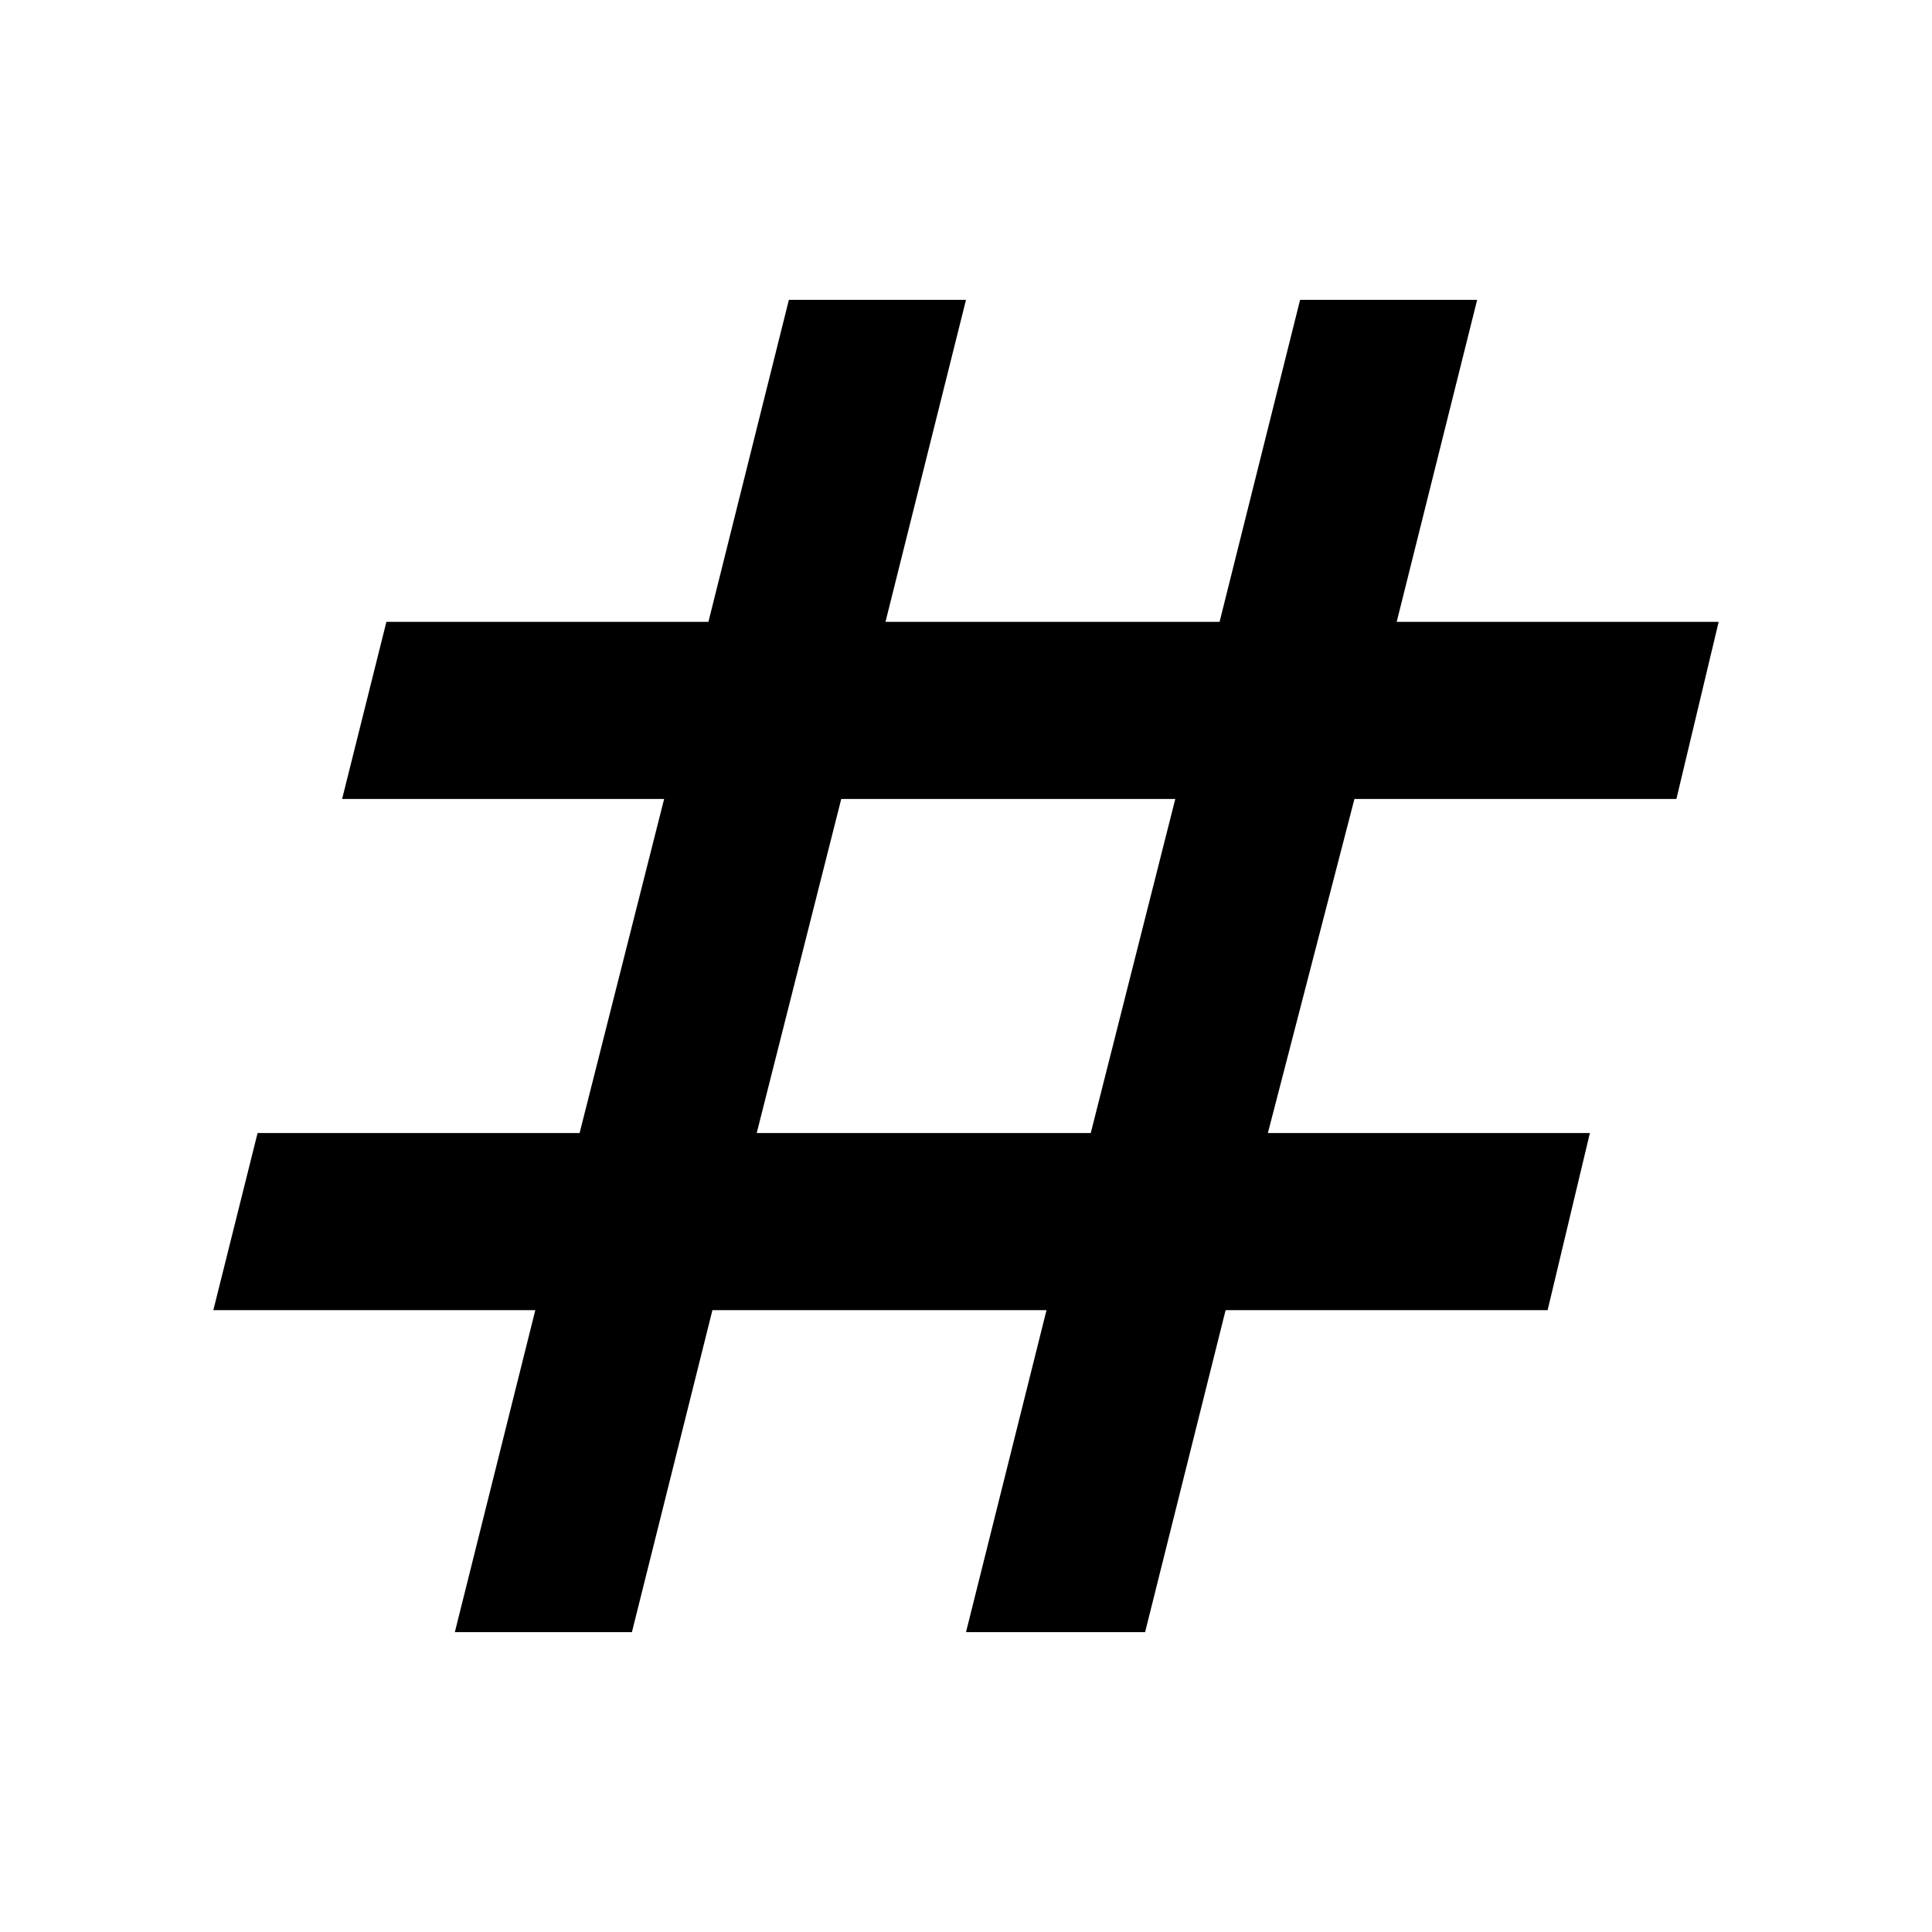 <svg xmlns="http://www.w3.org/2000/svg" height="40" width="40"><path d="M9.417 33.792 11.083 27.125H4.417L5.333 23.458H12L13.75 16.542H7.083L8 12.875H14.667L16.333 6.208H20L18.333 12.875H25.25L26.917 6.208H30.583L28.917 12.875H35.583L34.708 16.542H28.042L26.25 23.458H32.917L32.042 27.125H25.375L23.708 33.792H20L21.667 27.125H14.75L13.083 33.792ZM15.667 23.458H22.583L24.333 16.542H17.417Z"/></svg>